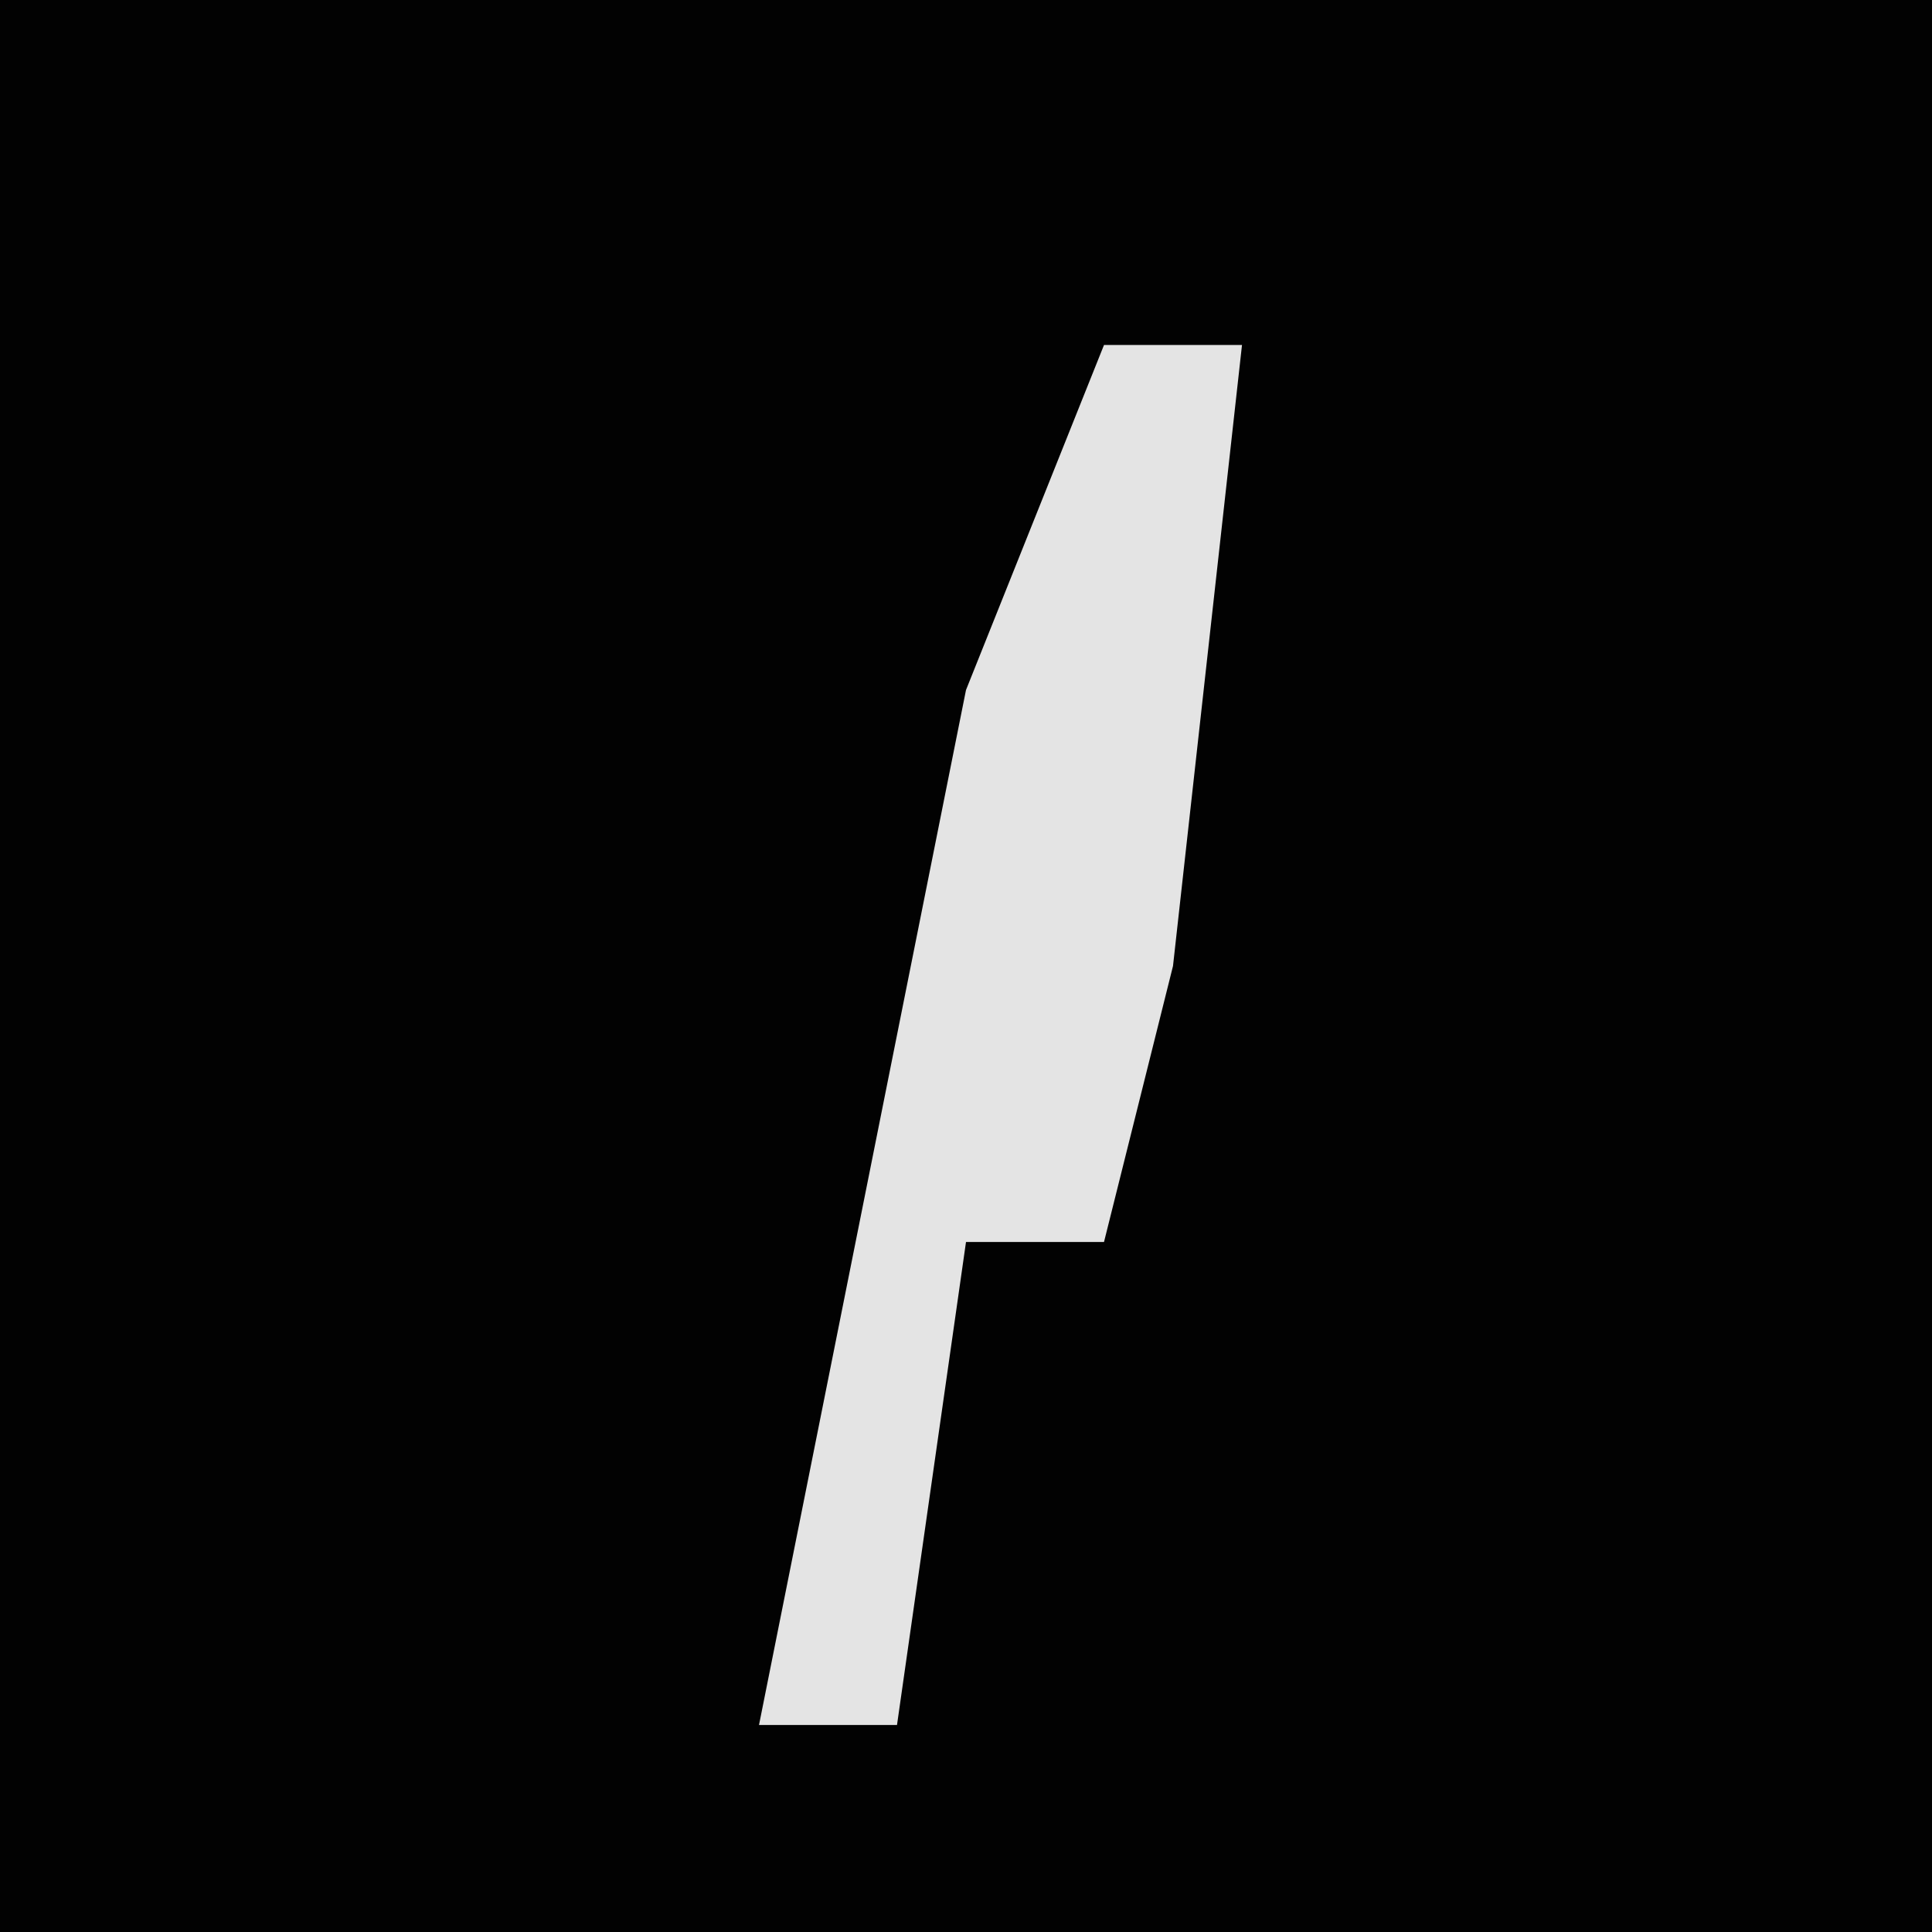 <?xml version="1.0" encoding="UTF-8"?>
<svg version="1.1" xmlns="http://www.w3.org/2000/svg" width="28" height="28">
<path d="M0,0 L28,0 L28,28 L0,28 Z " fill="#020202" transform="translate(0,0)"/>
<path d="M0,0 L2,0 L1,9 L0,13 L-2,13 L-3,20 L-5,20 L-2,5 Z " fill="#E4E4E4" transform="translate(16,5)"/>
</svg>
